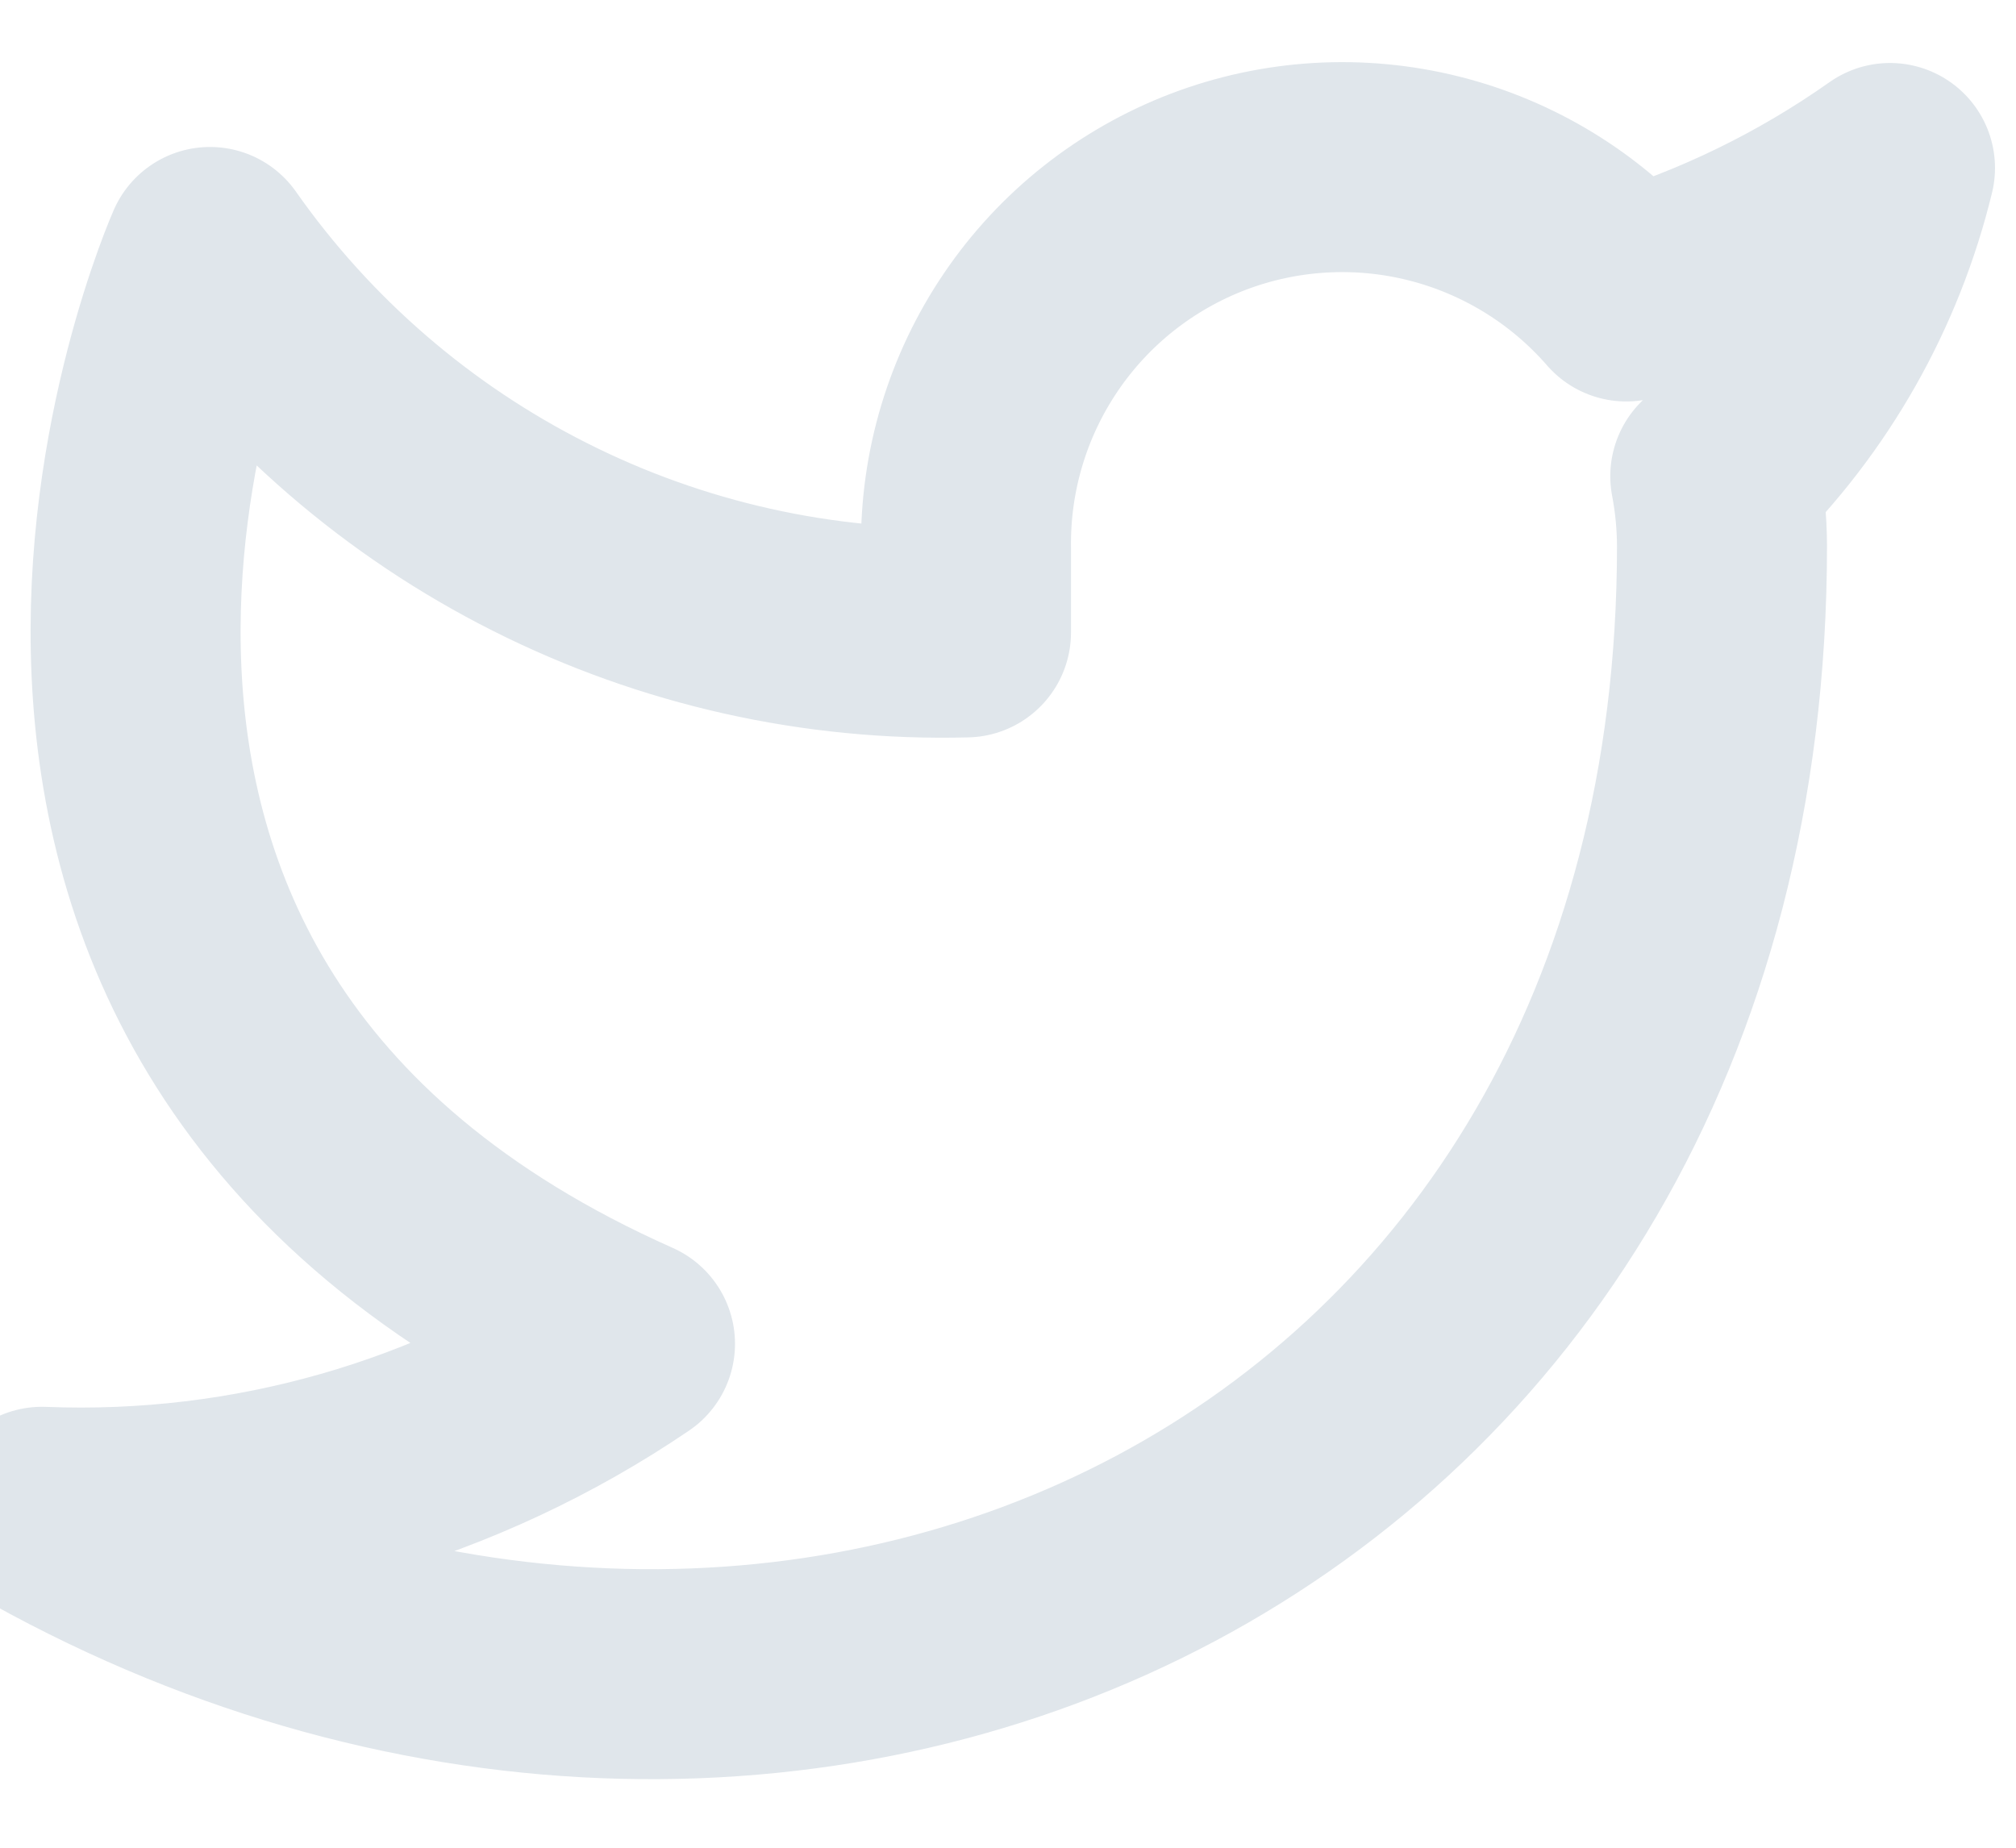 <svg width="24" height="22" viewBox="0 0 24 22" fill="none" xmlns="http://www.w3.org/2000/svg">
<path d="M22.5 2C21.542 2.676 20.482 3.192 19.36 3.53C18.758 2.838 17.957 2.347 17.067 2.124C16.177 1.901 15.239 1.957 14.382 2.284C13.525 2.612 12.788 3.194 12.273 3.954C11.758 4.713 11.488 5.612 11.5 6.53V7.53C9.743 7.576 8.001 7.186 6.431 6.395C4.861 5.605 3.51 4.439 2.5 3C2.5 3 -1.5 12 7.5 16C5.441 17.398 2.987 18.099 0.5 18C9.5 23 20.5 18 20.5 6.5C20.499 6.221 20.472 5.944 20.42 5.67C21.441 4.664 22.161 3.393 22.5 2Z" stroke="#E0E6EB" stroke-width="2.5" stroke-linecap="round" stroke-linejoin="round"/>
</svg>
